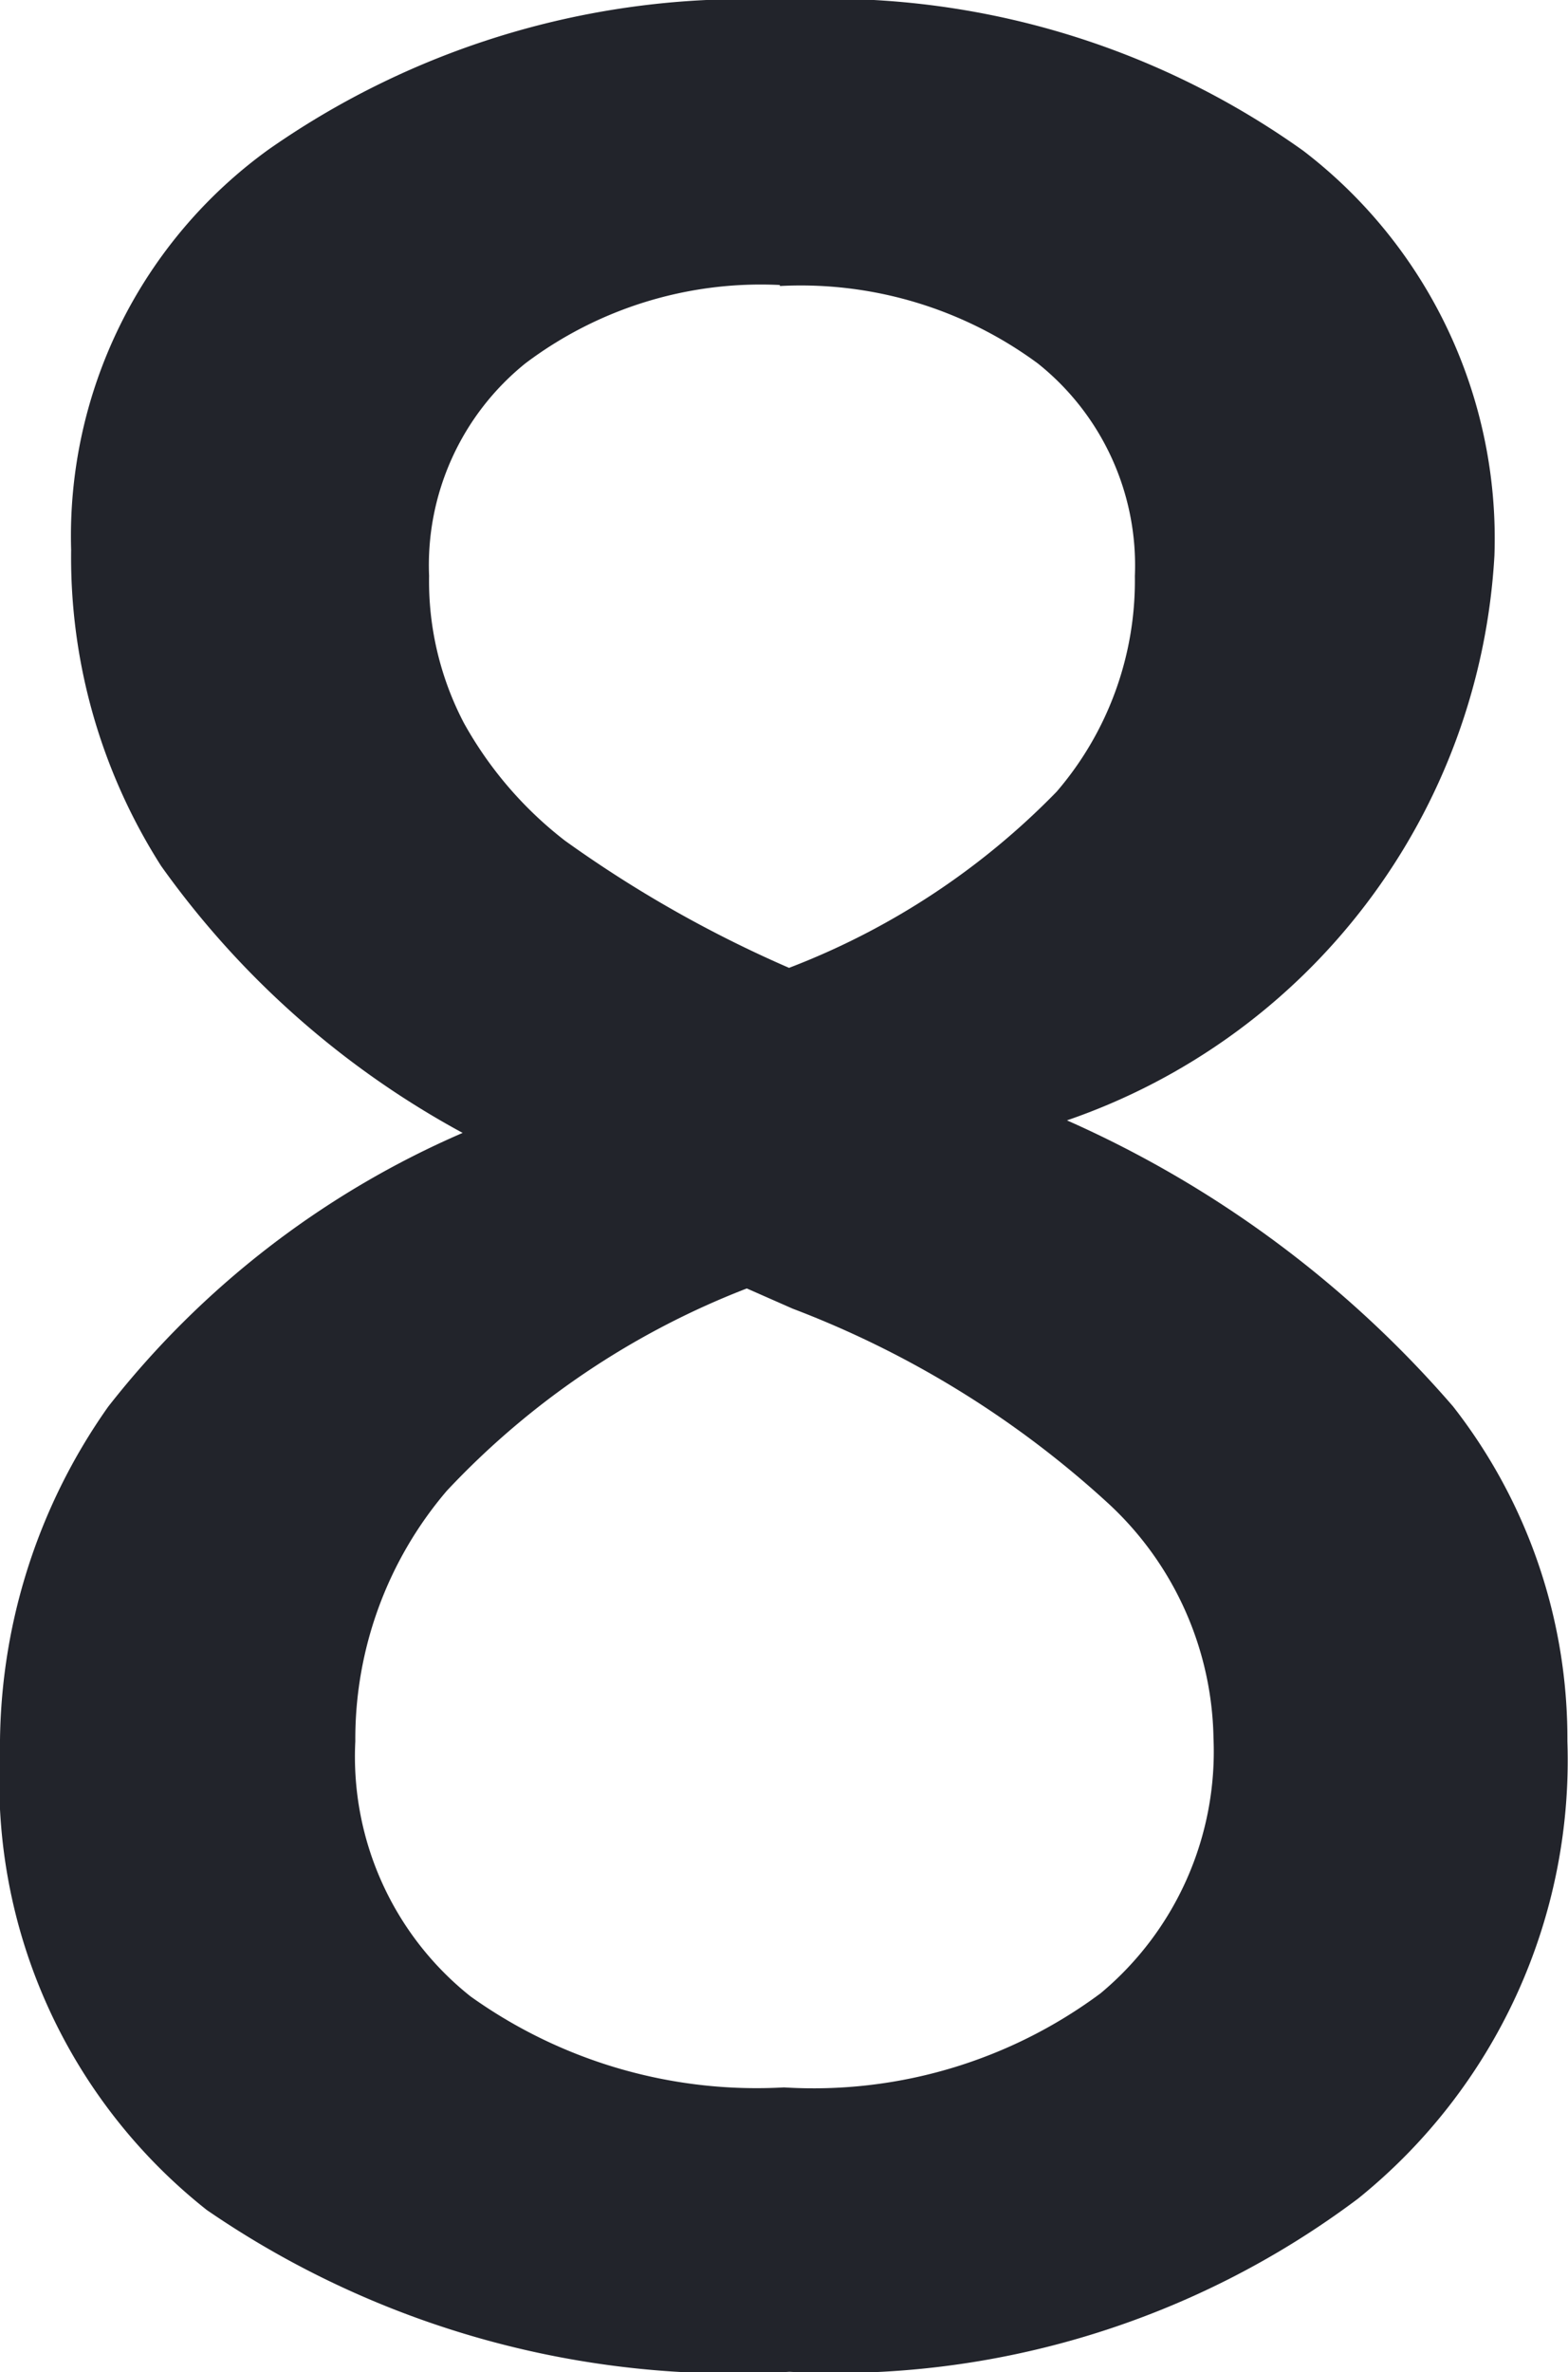 <svg xmlns="http://www.w3.org/2000/svg" width="7.758" height="11.727" viewBox="0 0 7.758 11.727"><defs><style>.a{fill:#22242b;}</style></defs><path class="a" d="M0-11.57a4.041,4.041,0,0,1,2.57.746,2.413,2.413,0,0,1,.945,2A3.139,3.139,0,0,1,1.4-6.031a5.426,5.426,0,0,1,1.91,1.414,2.664,2.664,0,0,1,.566,1.656A2.782,2.782,0,0,1,2.84-.7,4.305,4.305,0,0,1,.027.156a4.6,4.6,0,0,1-2.883-.8A2.7,2.7,0,0,1-3.879-2.9a2.912,2.912,0,0,1,.535-1.715A4.486,4.486,0,0,1-1.59-5.969a4.411,4.411,0,0,1-1.492-1.32,2.835,2.835,0,0,1-.445-1.562,2.356,2.356,0,0,1,.977-1.98A4.112,4.112,0,0,1,0-11.57ZM-2.121-2.961A1.514,1.514,0,0,0-1.551-1.7,2.435,2.435,0,0,0,0-1.25a2.381,2.381,0,0,0,1.566-.465,1.555,1.555,0,0,0,.559-1.262,1.616,1.616,0,0,0-.516-1.156A4.863,4.863,0,0,0,.043-5.1l-.227-.1a4.02,4.02,0,0,0-1.484,1A1.889,1.889,0,0,0-2.121-2.961Zm2.1-7.2a1.935,1.935,0,0,0-1.258.387,1.281,1.281,0,0,0-.477,1.051,1.512,1.512,0,0,0,.172.727,1.9,1.9,0,0,0,.5.582,6,6,0,0,0,1.109.629,3.684,3.684,0,0,0,1.324-.871,1.6,1.6,0,0,0,.387-1.066,1.277,1.277,0,0,0-.48-1.051A1.977,1.977,0,0,0-.02-10.156Z" transform="translate(3.879 11.57)"/></svg>